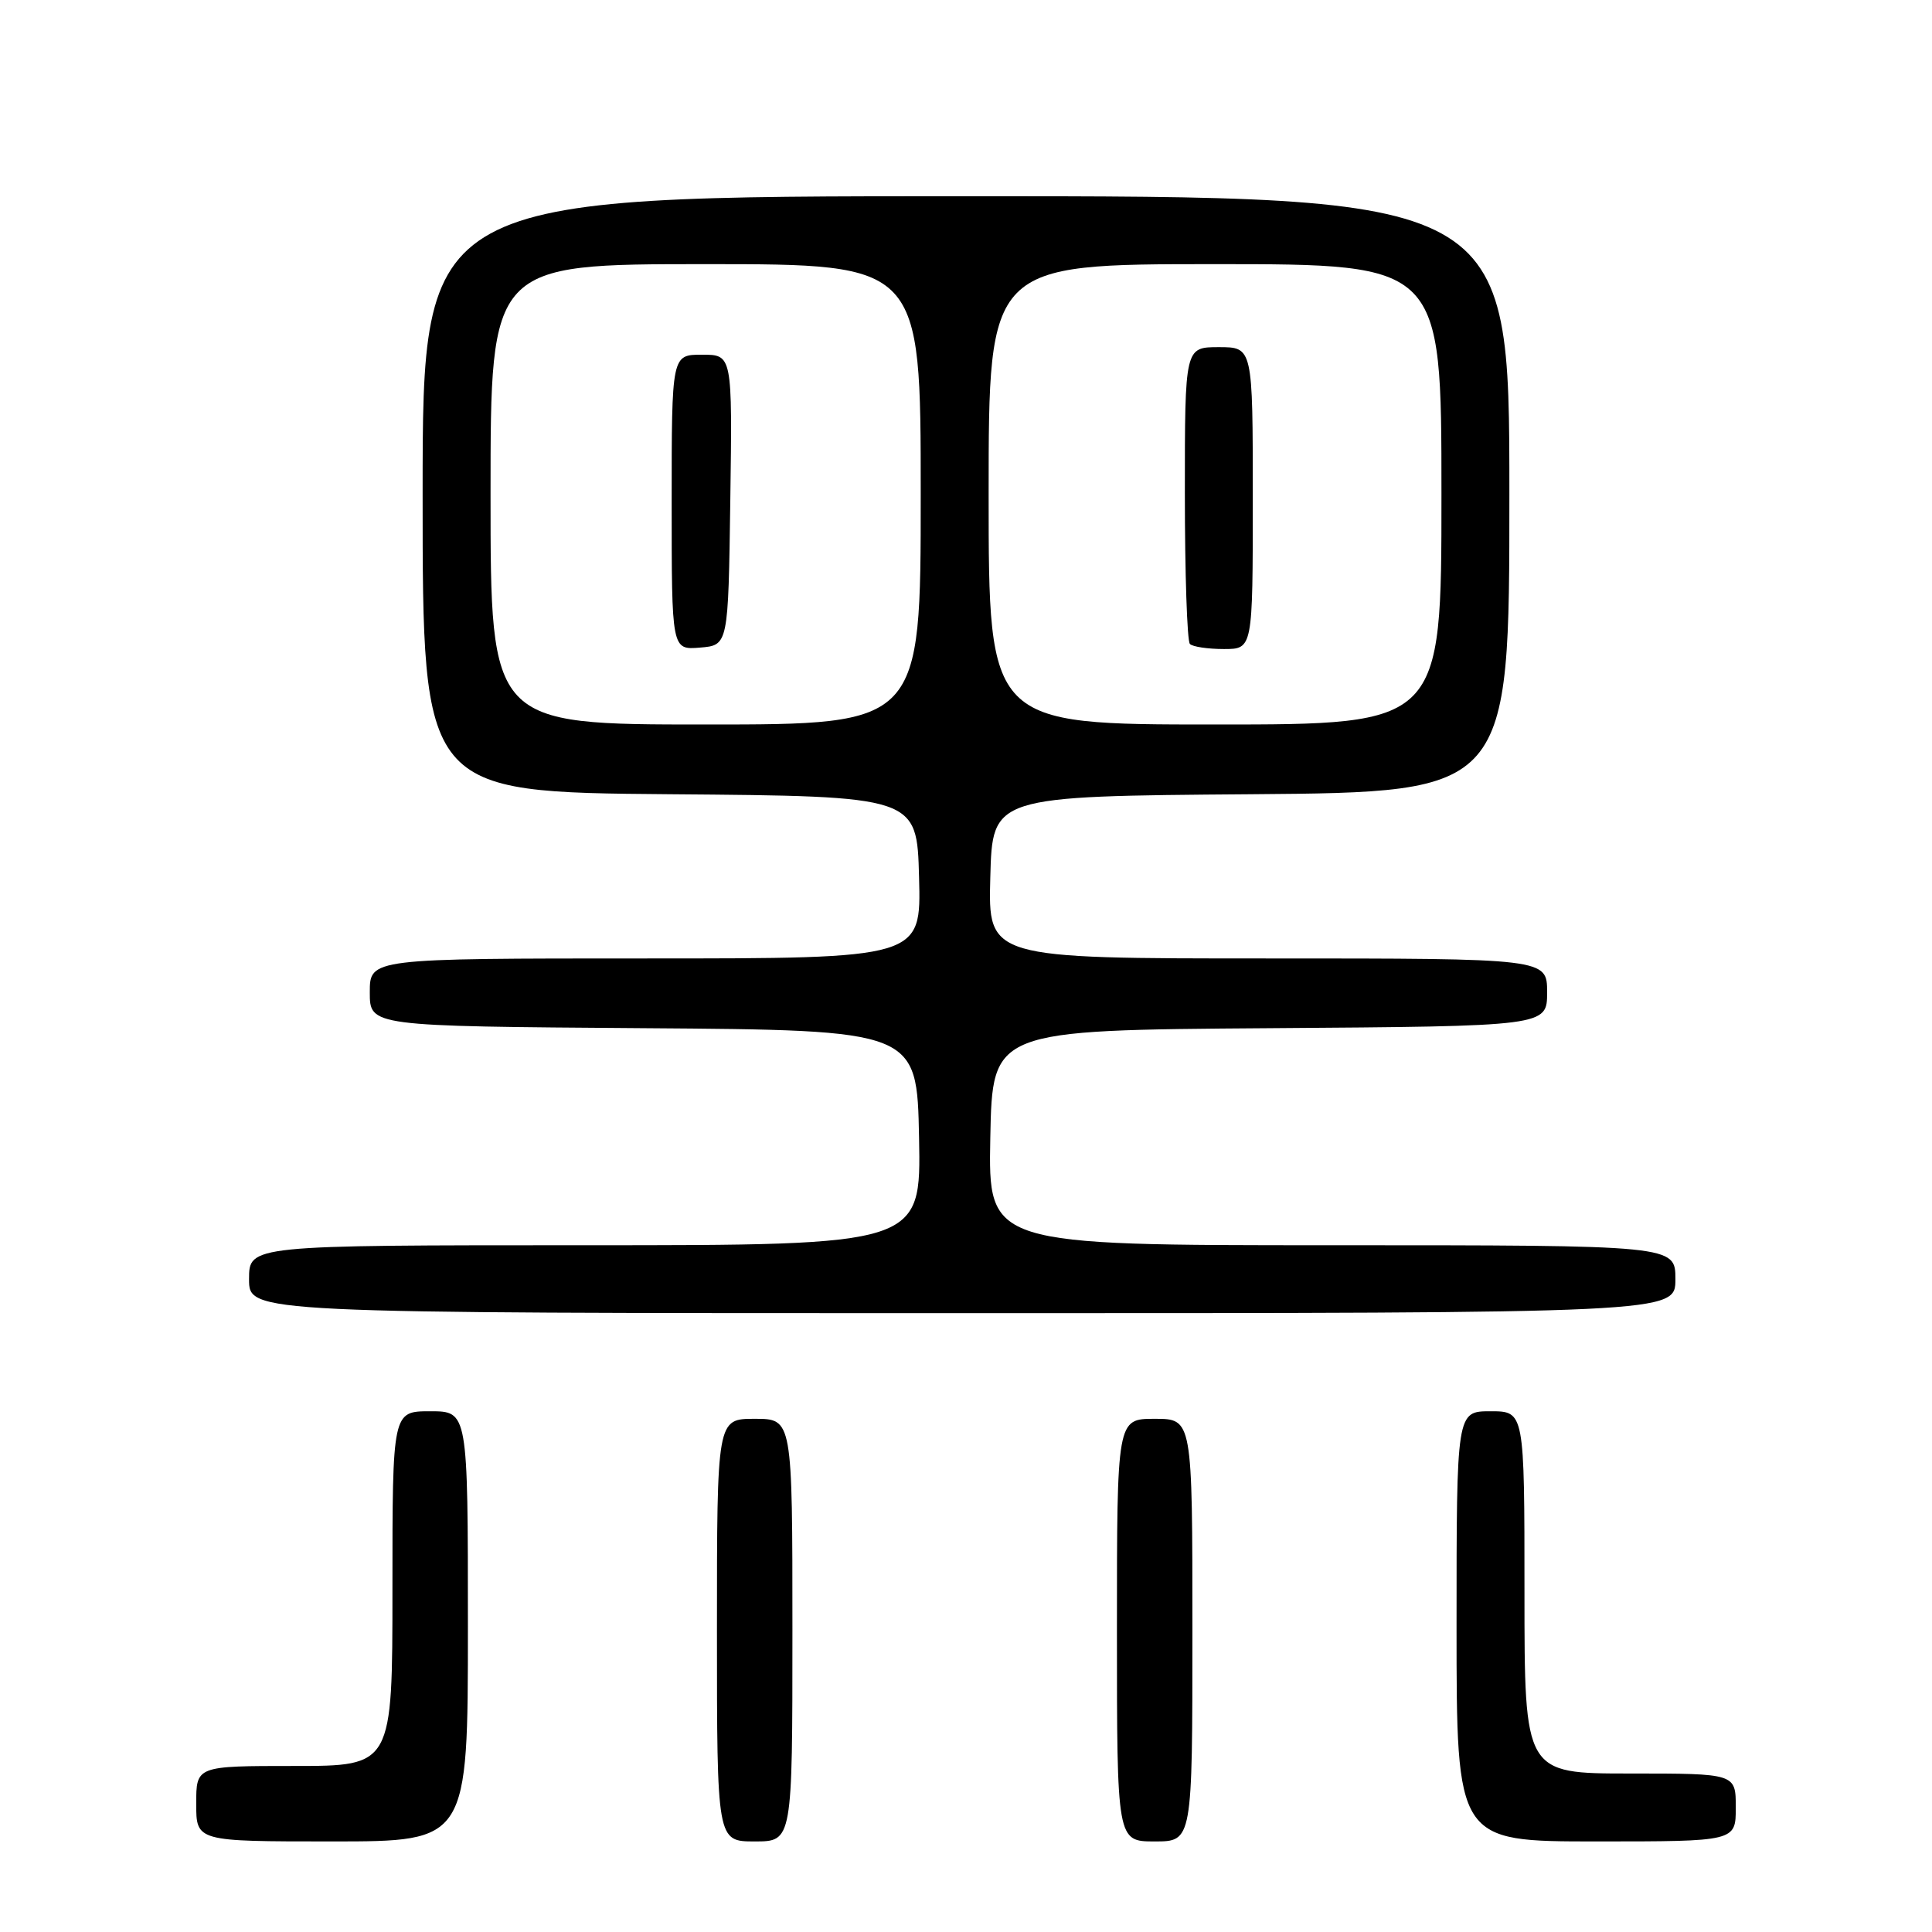 <?xml version="1.0" encoding="UTF-8" standalone="no"?>
<!DOCTYPE svg PUBLIC "-//W3C//DTD SVG 1.1//EN" "http://www.w3.org/Graphics/SVG/1.1/DTD/svg11.dtd" >
<svg xmlns="http://www.w3.org/2000/svg" xmlns:xlink="http://www.w3.org/1999/xlink" version="1.1" viewBox="0 0 256 256">
 <g >
 <path fill="currentColor"
d=" M 62.00 215.50 C 62.00 187.00 62.00 187.00 57.00 187.00 C 52.00 187.00 52.00 187.00 52.00 210.50 C 52.00 234.00 52.00 234.00 39.00 234.00 C 26.00 234.00 26.00 234.00 26.00 239.00 C 26.00 244.00 26.00 244.00 44.00 244.00 C 62.00 244.00 62.00 244.00 62.00 215.50 Z  M 105.00 216.00 C 105.00 188.00 105.00 188.00 100.00 188.00 C 95.00 188.00 95.00 188.00 95.00 216.00 C 95.00 244.00 95.00 244.00 100.00 244.00 C 105.00 244.00 105.00 244.00 105.00 216.00 Z  M 158.00 216.00 C 158.00 188.00 158.00 188.00 153.00 188.00 C 148.00 188.00 148.00 188.00 148.00 216.00 C 148.00 244.00 148.00 244.00 153.00 244.00 C 158.00 244.00 158.00 244.00 158.00 216.00 Z  M 230.00 239.50 C 230.00 235.00 230.00 235.00 216.00 235.00 C 202.00 235.00 202.00 235.00 202.00 211.00 C 202.00 187.00 202.00 187.00 197.50 187.00 C 193.00 187.00 193.00 187.00 193.00 215.50 C 193.00 244.00 193.00 244.00 211.50 244.00 C 230.00 244.00 230.00 244.00 230.00 239.50 Z  M 222.00 169.50 C 222.00 165.00 222.00 165.00 176.47 165.00 C 130.95 165.00 130.95 165.00 131.22 150.75 C 131.50 136.50 131.50 136.50 168.25 136.24 C 205.00 135.98 205.00 135.98 205.00 131.49 C 205.00 127.00 205.00 127.00 167.97 127.00 C 130.93 127.00 130.93 127.00 131.22 116.25 C 131.50 105.50 131.50 105.50 165.75 105.24 C 200.00 104.97 200.00 104.97 200.00 65.49 C 200.00 26.00 200.00 26.00 128.00 26.00 C 56.00 26.00 56.00 26.00 56.00 65.49 C 56.00 104.97 56.00 104.97 88.75 105.24 C 121.50 105.50 121.50 105.50 121.78 116.25 C 122.07 127.00 122.07 127.00 85.53 127.00 C 49.00 127.00 49.00 127.00 49.00 131.49 C 49.00 135.98 49.00 135.98 85.25 136.24 C 121.50 136.50 121.50 136.50 121.78 150.75 C 122.05 165.00 122.05 165.00 77.53 165.00 C 33.00 165.00 33.00 165.00 33.00 169.50 C 33.00 174.00 33.00 174.00 127.50 174.00 C 222.00 174.00 222.00 174.00 222.00 169.50 Z  M 65.00 65.50 C 65.00 35.00 65.00 35.00 93.50 35.00 C 122.00 35.00 122.00 35.00 122.00 65.50 C 122.00 96.00 122.00 96.00 93.50 96.00 C 65.00 96.00 65.00 96.00 65.00 65.50 Z  M 96.77 66.25 C 97.04 47.00 97.04 47.00 93.02 47.00 C 89.00 47.00 89.00 47.00 89.00 66.56 C 89.00 86.12 89.00 86.12 92.75 85.81 C 96.50 85.50 96.50 85.50 96.77 66.25 Z  M 131.00 65.50 C 131.00 35.00 131.00 35.00 161.00 35.00 C 191.00 35.00 191.00 35.00 191.00 65.50 C 191.00 96.00 191.00 96.00 161.00 96.00 C 131.00 96.00 131.00 96.00 131.00 65.50 Z  M 166.00 66.00 C 166.00 46.00 166.00 46.00 161.50 46.00 C 157.00 46.00 157.00 46.00 157.00 65.33 C 157.00 75.97 157.30 84.97 157.67 85.33 C 158.03 85.70 160.06 86.00 162.17 86.00 C 166.00 86.00 166.00 86.00 166.00 66.00 Z "/>
</g>
</svg>